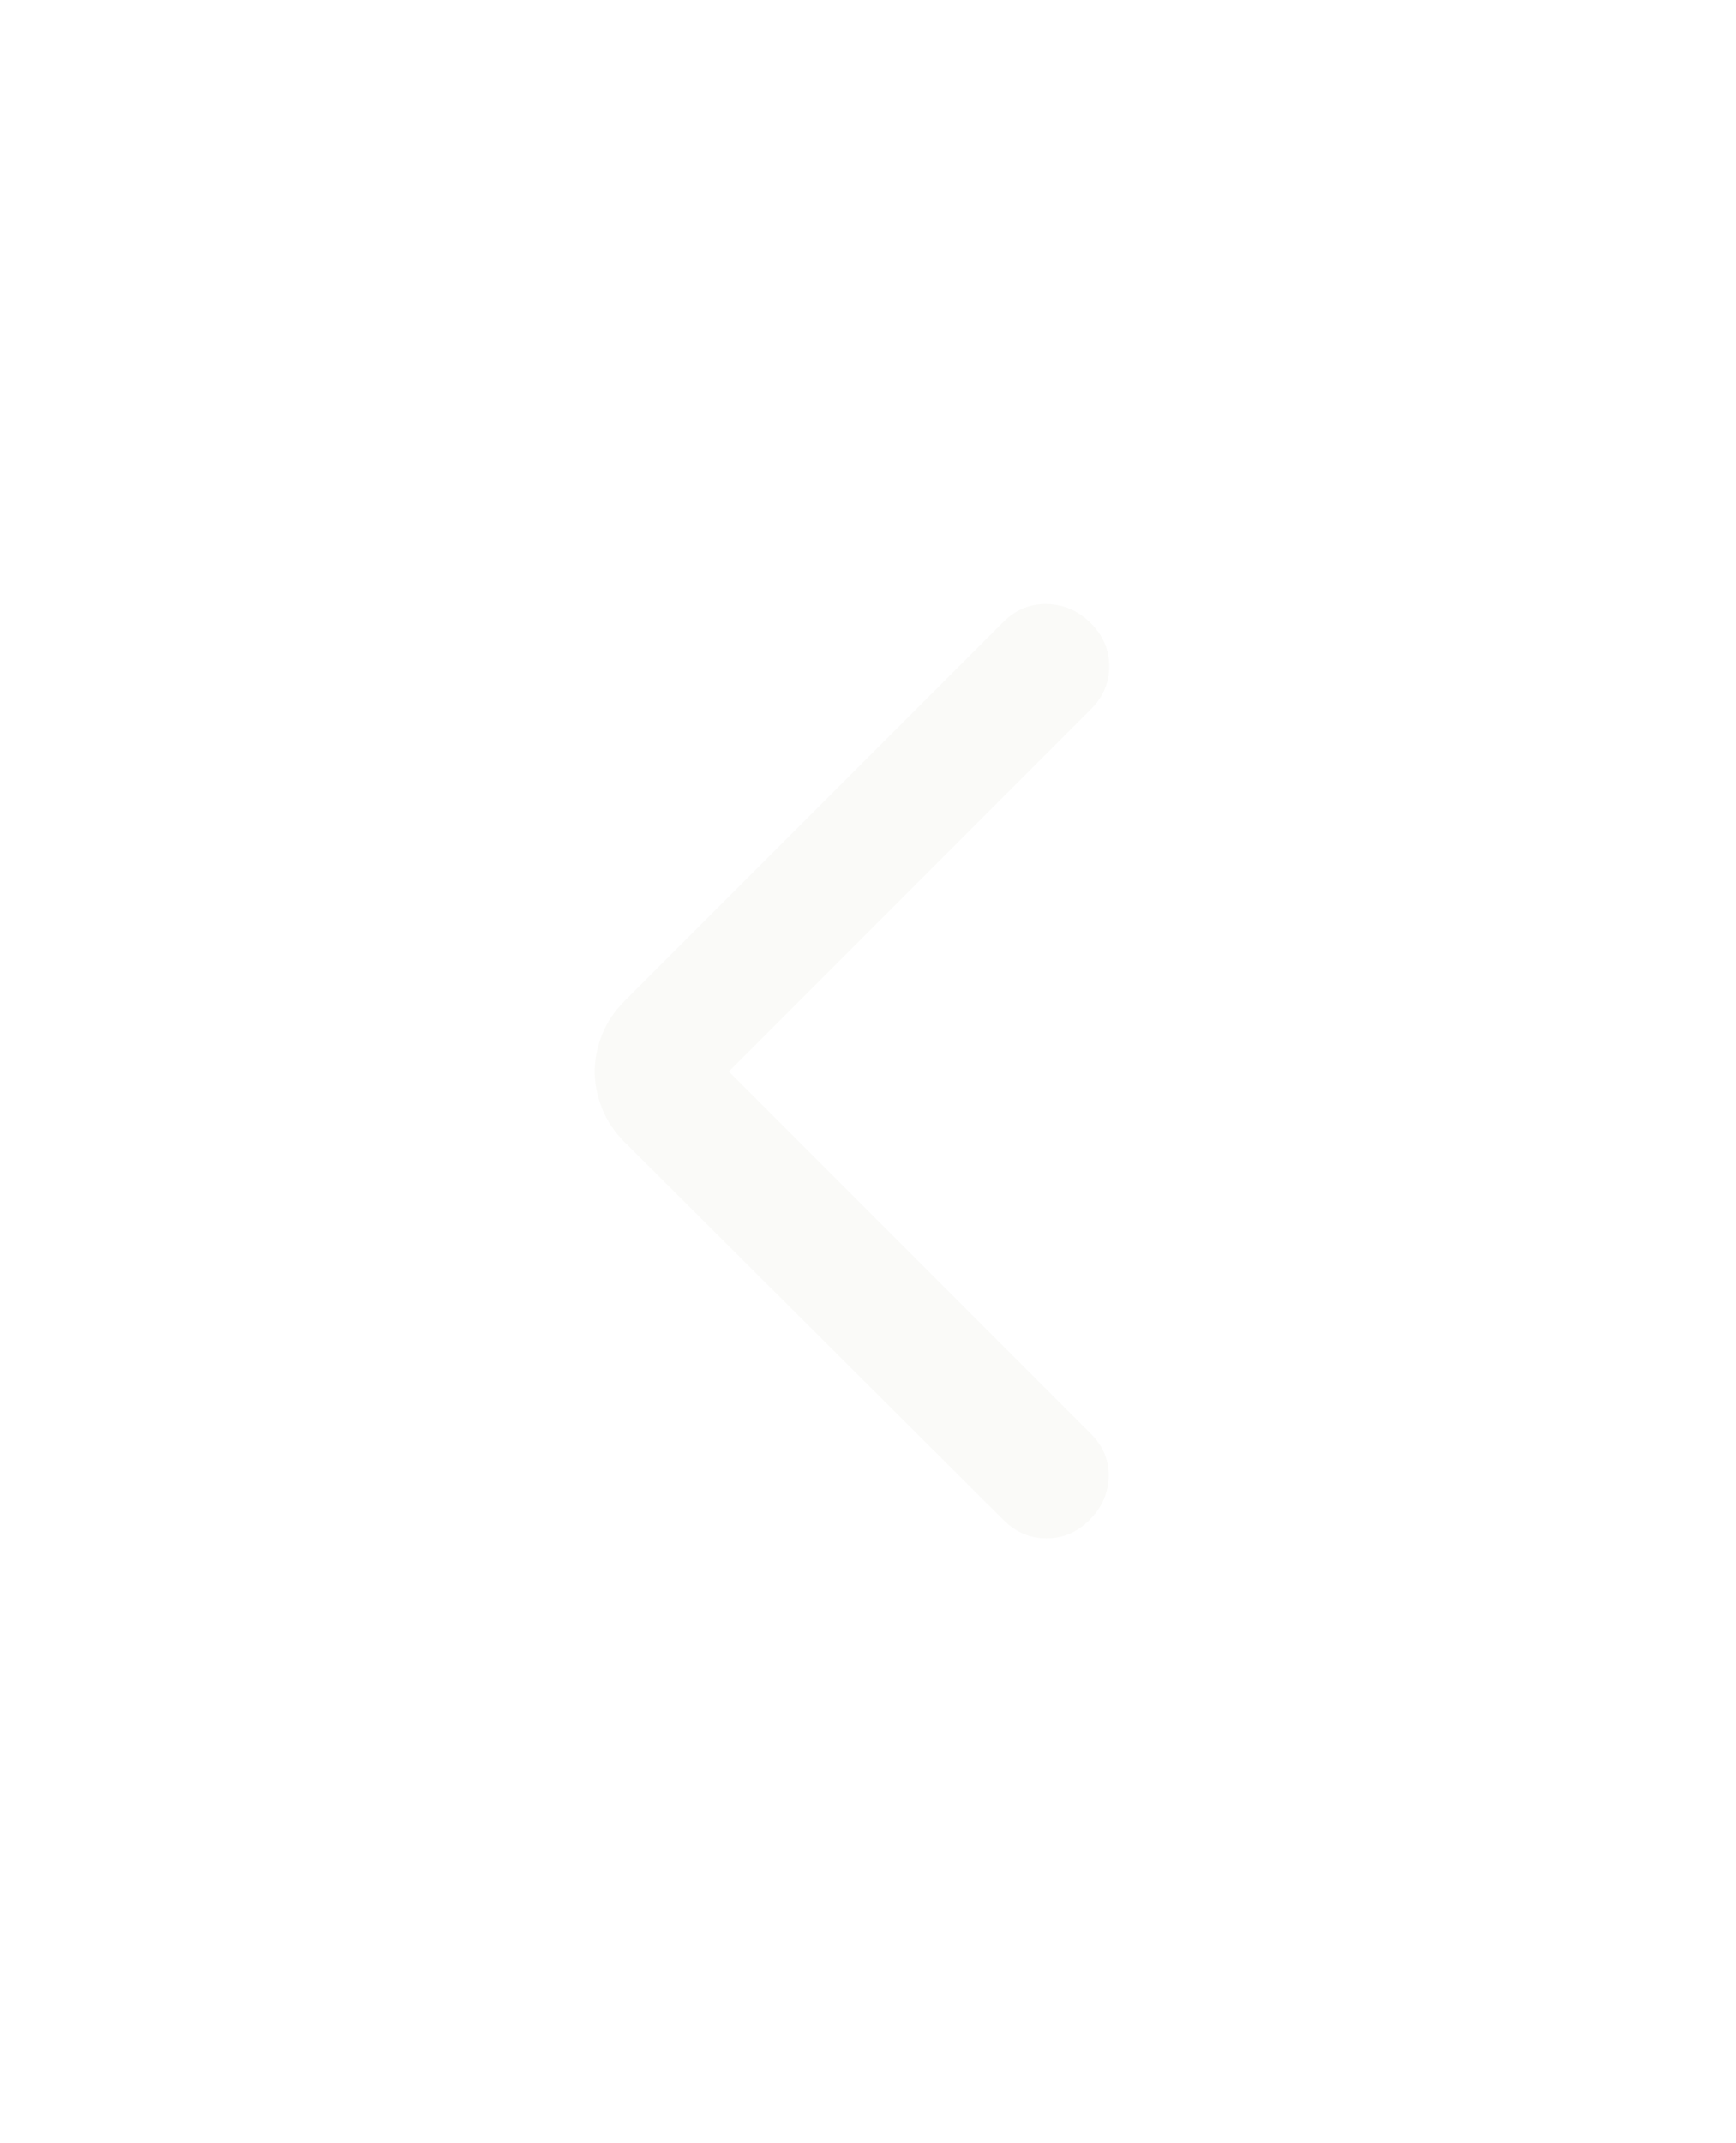 <svg width="47" height="58" viewBox="0 0 47 58" fill="none" xmlns="http://www.w3.org/2000/svg">
<g filter="url(#filter0_d_1058_509)">
<mask id="mask0_1058_509" style="mask-type:alpha" maskUnits="userSpaceOnUse" x="7" y="13" width="32" height="32">
<rect x="7" y="13" width="32" height="32" fill="#D9D9D9"/>
</mask>
<g mask="url(#mask0_1058_509)">
<path d="M19.733 29L29.533 38.8C29.866 39.133 30.028 39.522 30.017 39.967C30.005 40.411 29.833 40.8 29.5 41.133C29.166 41.467 28.778 41.633 28.333 41.633C27.889 41.633 27.5 41.467 27.166 41.133L16.9 30.9C16.633 30.634 16.433 30.334 16.3 30C16.166 29.667 16.1 29.334 16.1 29C16.1 28.667 16.166 28.334 16.3 28C16.433 27.667 16.633 27.367 16.9 27.1L27.166 16.834C27.5 16.5 27.894 16.339 28.35 16.35C28.805 16.361 29.2 16.534 29.533 16.867C29.866 17.2 30.033 17.589 30.033 18.034C30.033 18.478 29.866 18.867 29.533 19.2L19.733 29Z" fill="#FAFAF8"/>
</g>
</g>
<defs>
<filter id="filter0_d_1058_509" x="0.1" y="0.35" width="45.933" height="57.284" filterUnits="userSpaceOnUse" color-interpolation-filters="sRGB">
<feFlood flood-opacity="0" result="BackgroundImageFix"/>
<feColorMatrix in="SourceAlpha" type="matrix" values="0 0 0 0 0 0 0 0 0 0 0 0 0 0 0 0 0 0 127 0" result="hardAlpha"/>
<feOffset/>
<feGaussianBlur stdDeviation="8"/>
<feComposite in2="hardAlpha" operator="out"/>
<feColorMatrix type="matrix" values="0 0 0 0 0.267 0 0 0 0 0.267 0 0 0 0 0.267 0 0 0 0.25 0"/>
<feBlend mode="normal" in2="BackgroundImageFix" result="effect1_dropShadow_1058_509"/>
<feBlend mode="normal" in="SourceGraphic" in2="effect1_dropShadow_1058_509" result="shape"/>
</filter>
</defs>
</svg>
